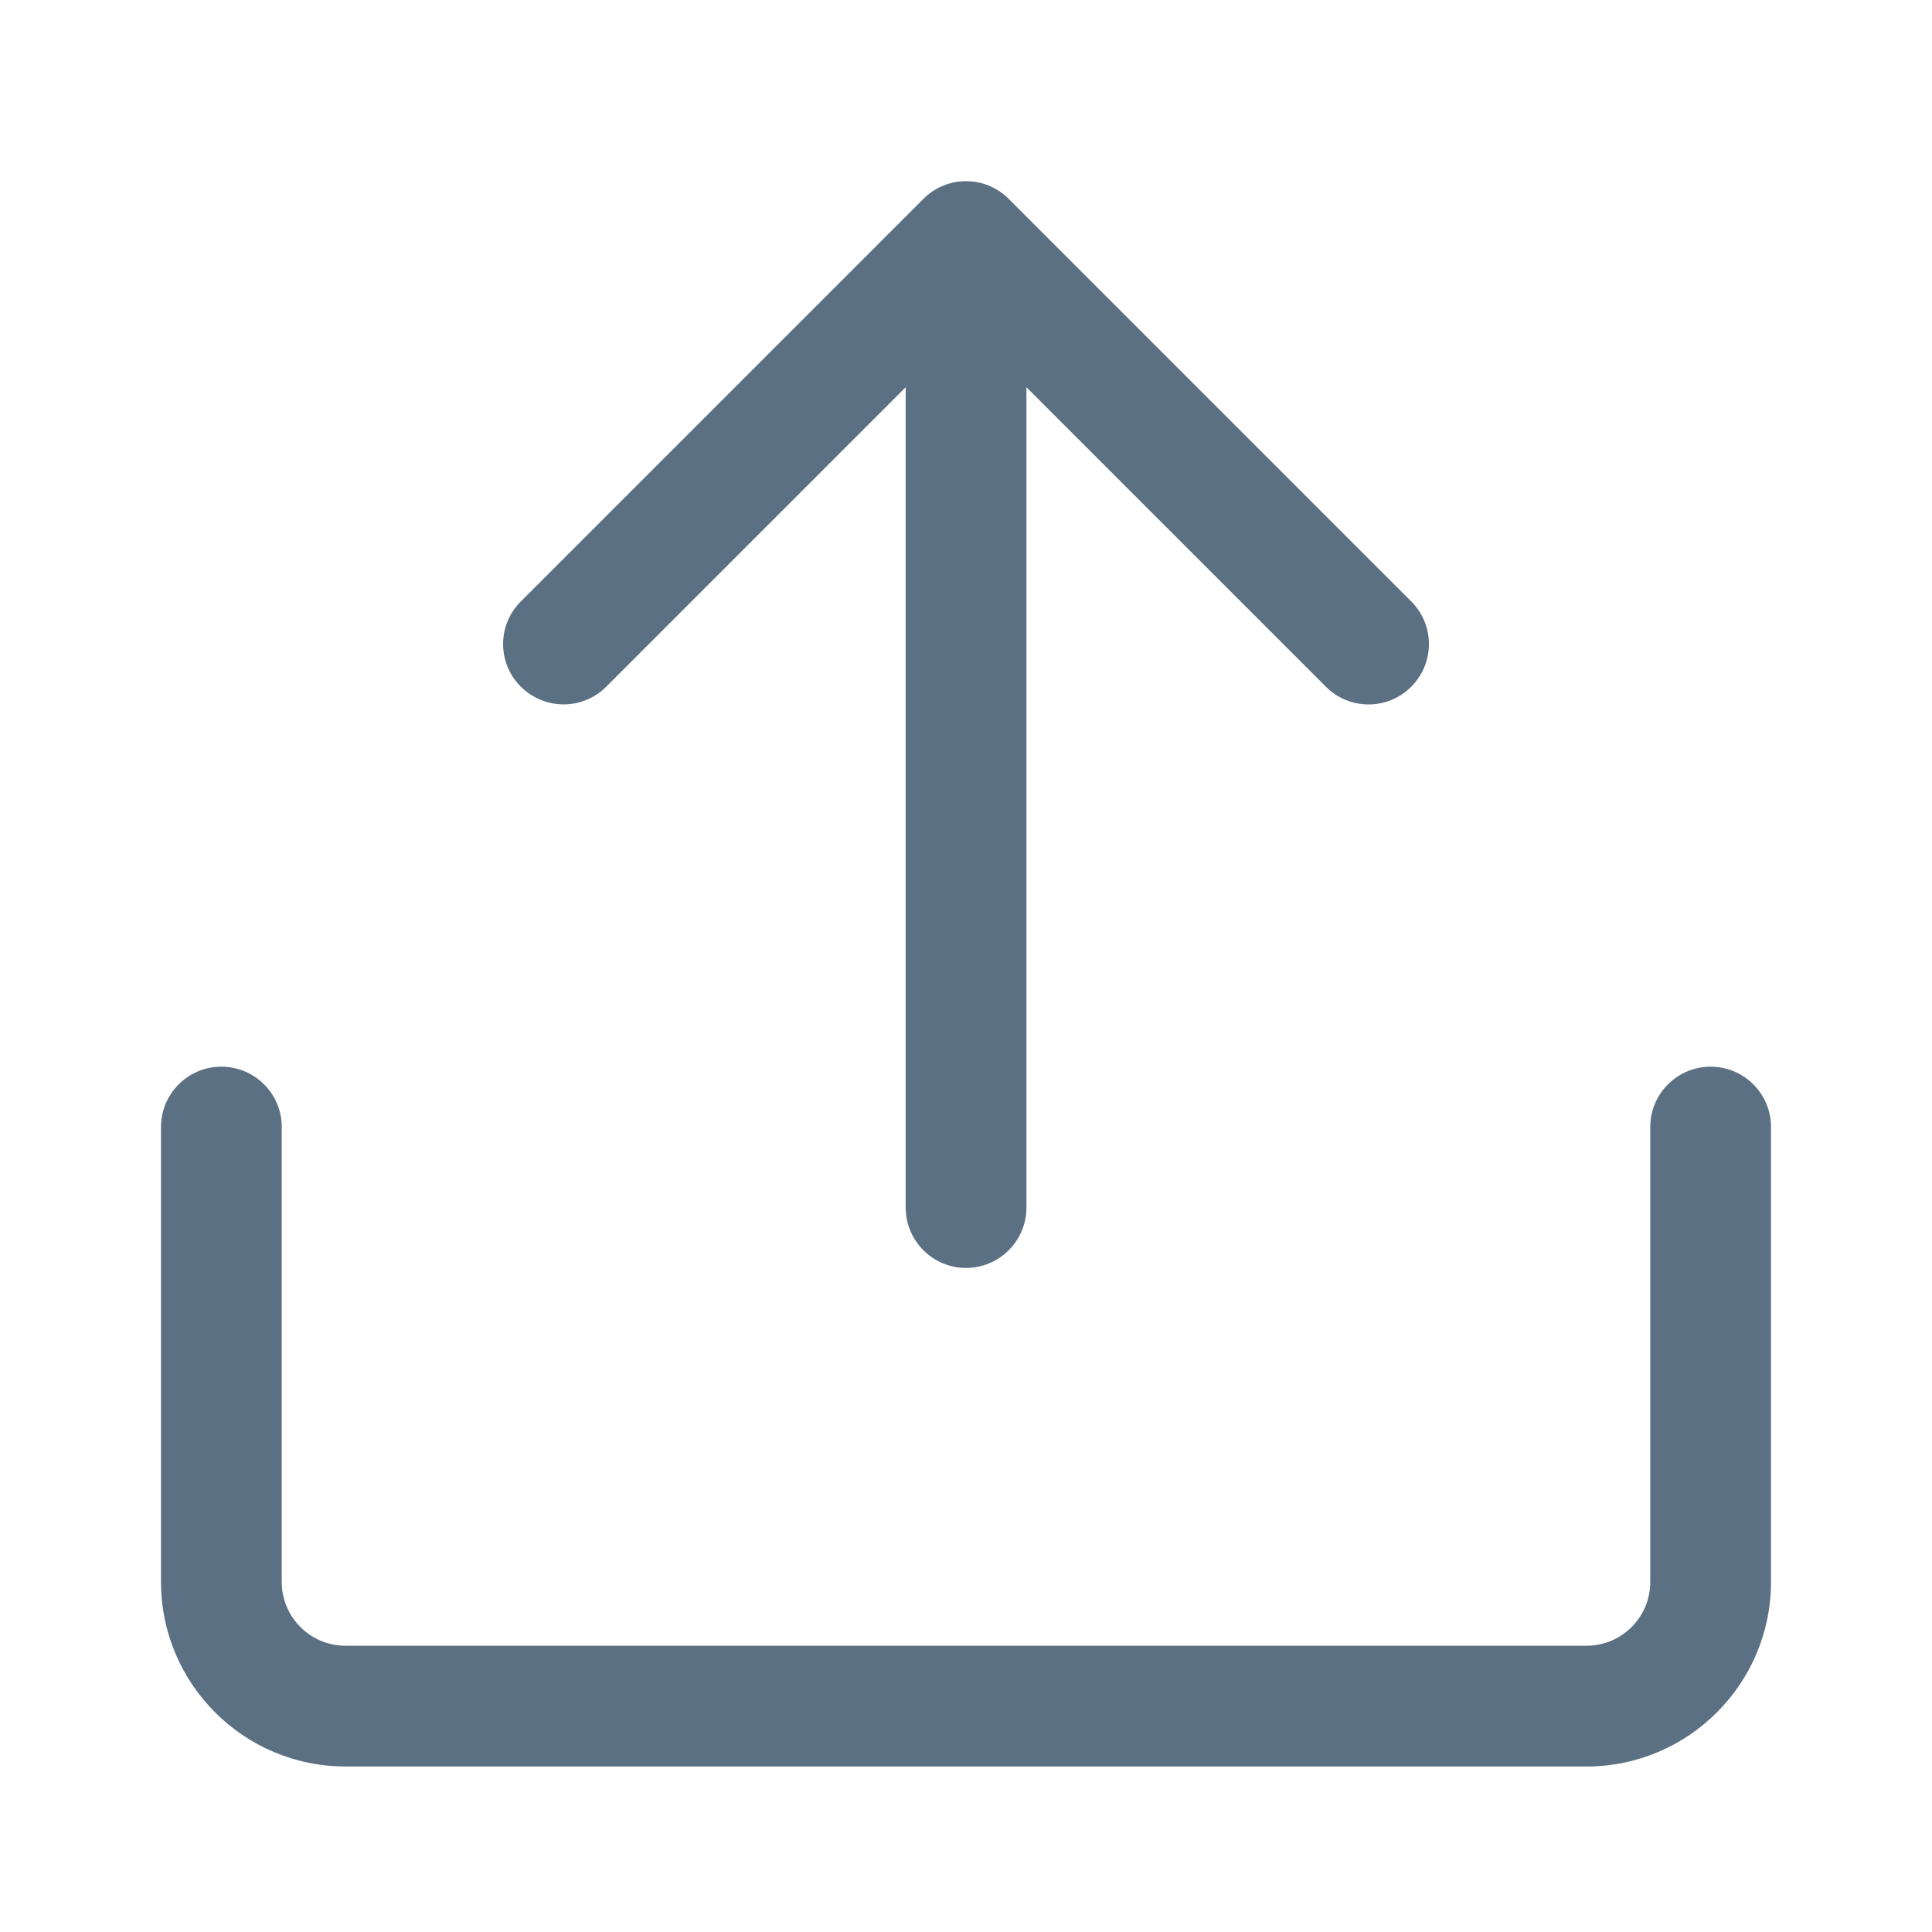 <svg width="18" height="18" viewBox="0 0 18 18" fill="none" xmlns="http://www.w3.org/2000/svg">
<path d="M13.148 5.603L9.398 1.853C9.178 1.633 8.822 1.633 8.603 1.853L4.853 5.603C4.632 5.822 4.632 6.179 4.853 6.398C5.073 6.617 5.428 6.618 5.648 6.398L8.438 3.608V11.25C8.438 11.561 8.69 11.813 9 11.813C9.311 11.813 9.563 11.561 9.563 11.25V3.608L12.353 6.398C12.462 6.508 12.606 6.563 12.75 6.563C12.894 6.563 13.038 6.509 13.148 6.398C13.368 6.178 13.368 5.822 13.148 5.603Z" fill="#5B7083"/>
<path d="M14.781 16.458H3.219C2.271 16.458 1.5 15.687 1.5 14.739V10.5C1.5 10.19 1.752 9.938 2.062 9.938C2.373 9.938 2.625 10.19 2.625 10.5V14.739C2.625 15.067 2.891 15.333 3.219 15.333H14.781C15.109 15.333 15.375 15.067 15.375 14.739V10.5C15.375 10.19 15.627 9.938 15.938 9.938C16.248 9.938 16.5 10.19 16.5 10.5V14.739C16.5 15.687 15.729 16.458 14.781 16.458Z" fill="#5B7083"/>
</svg>
